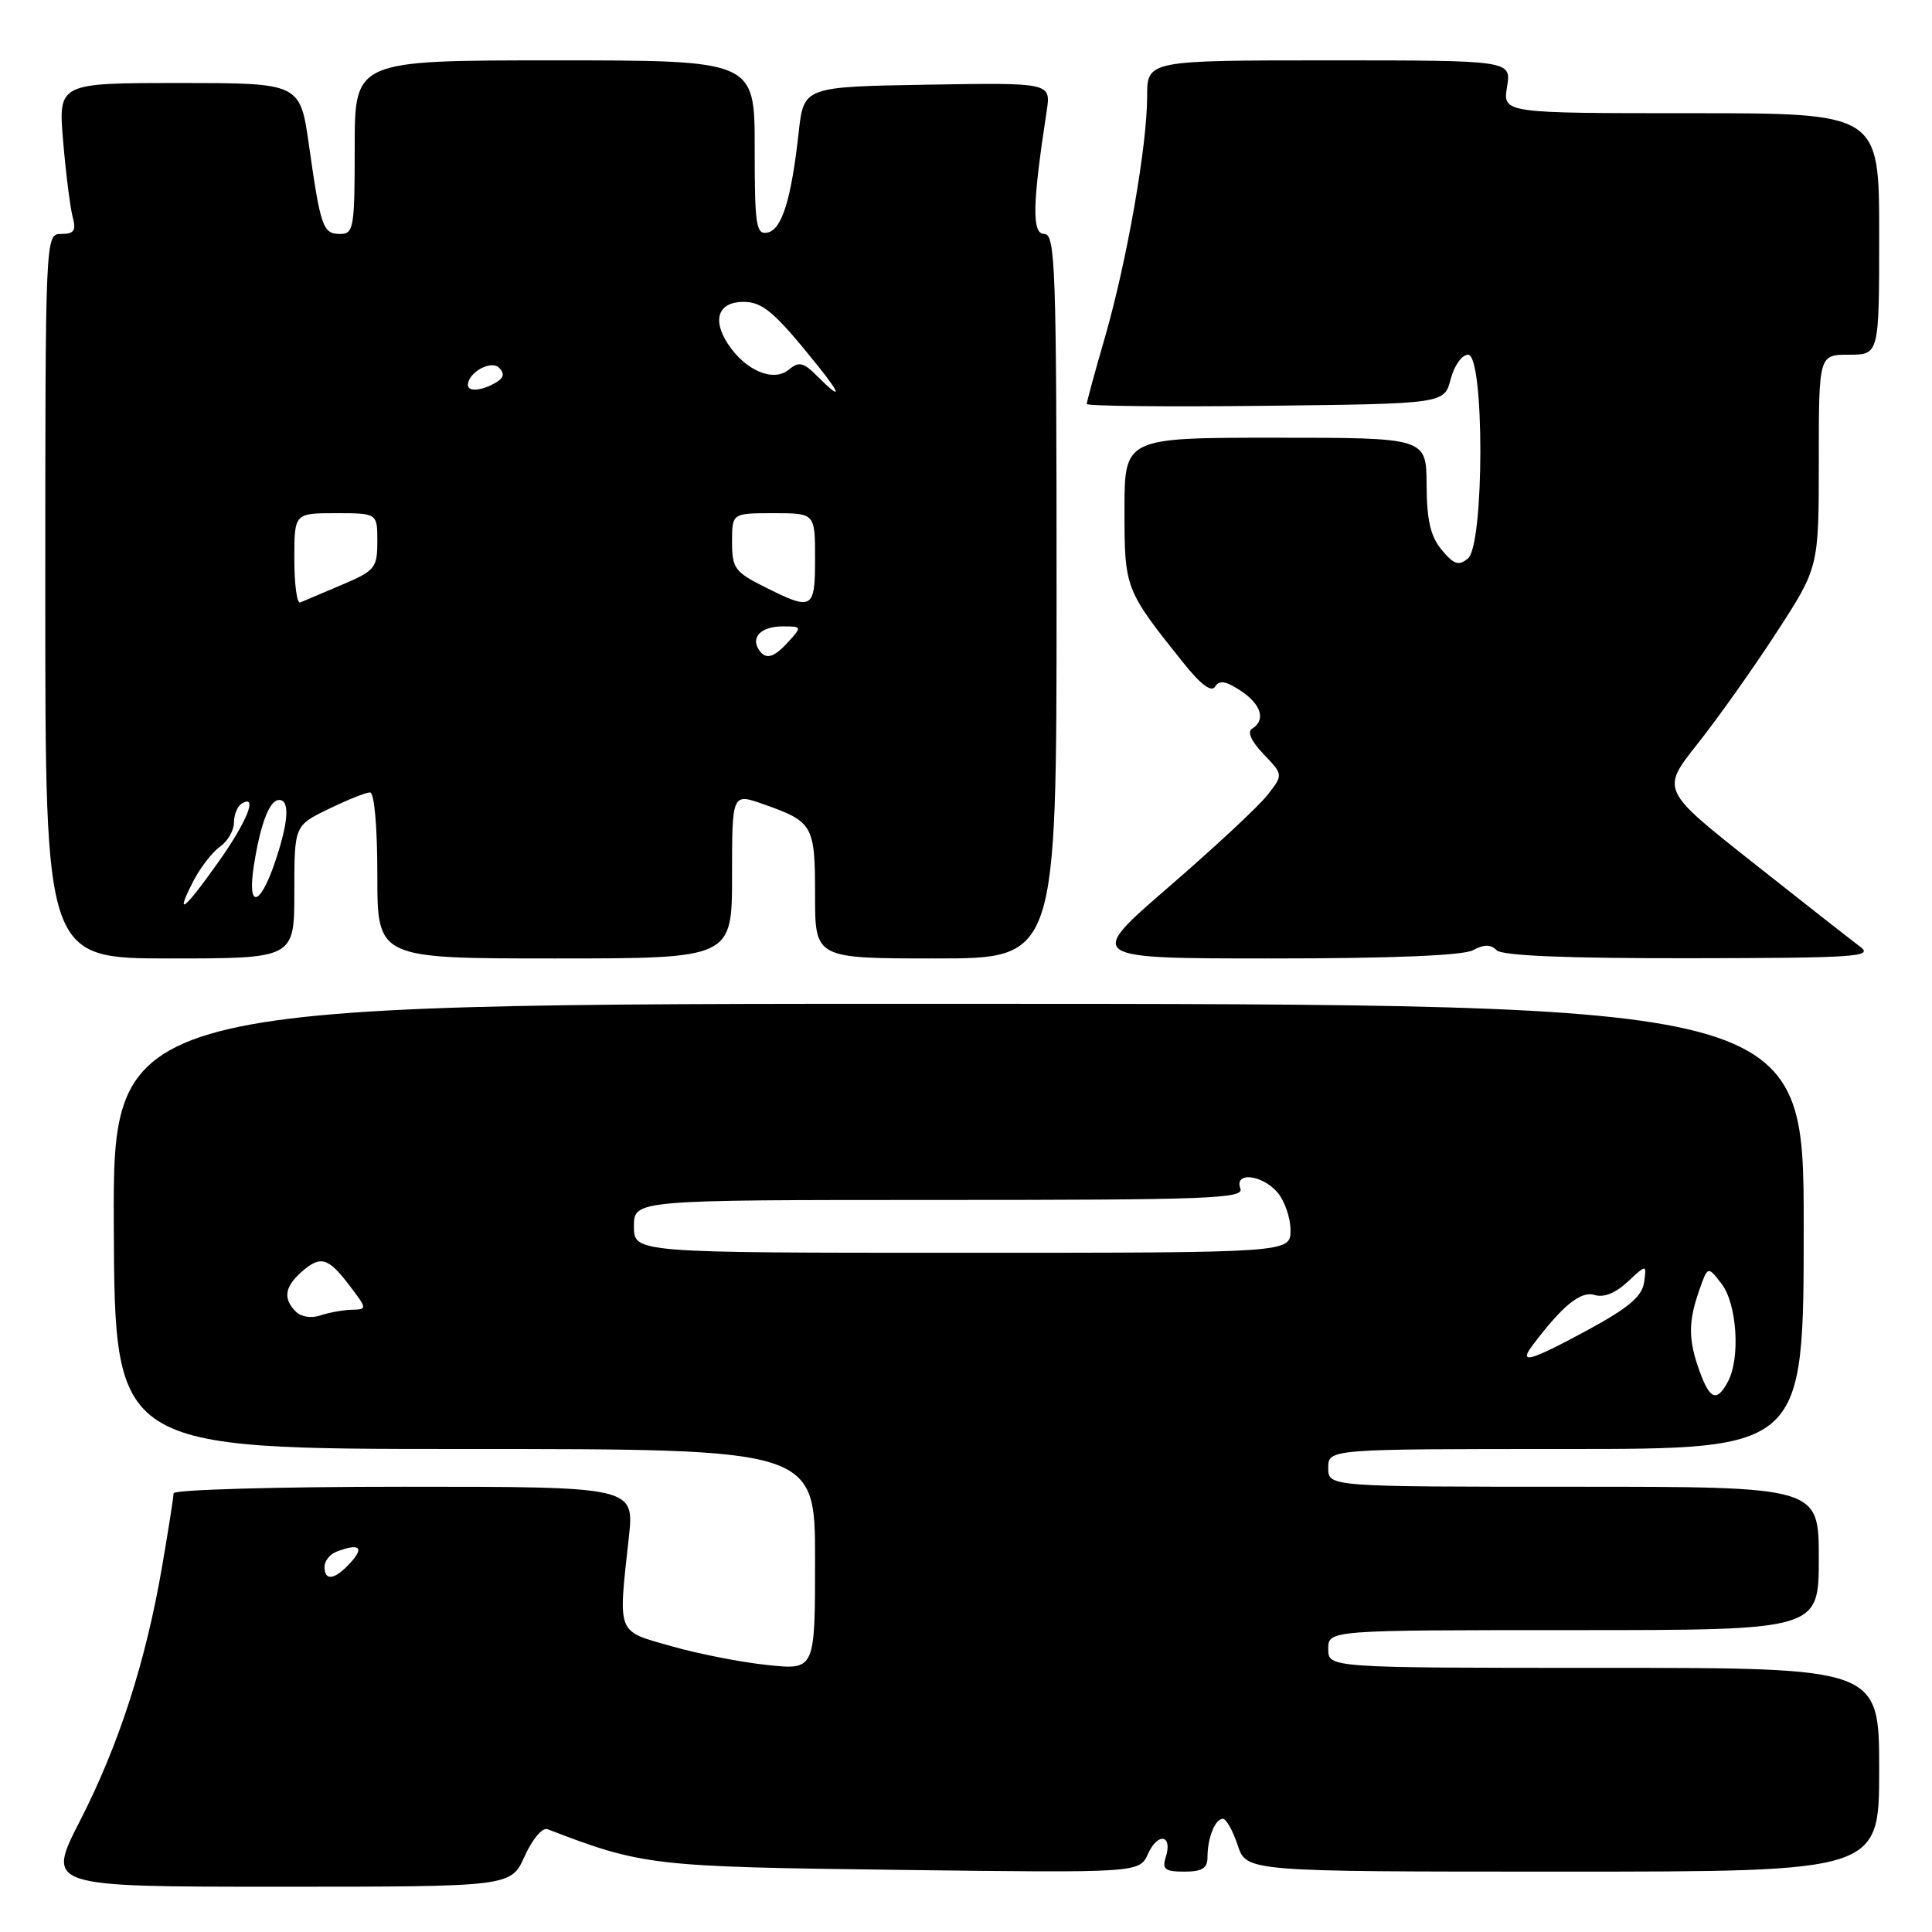 <?xml version="1.0" encoding="UTF-8" standalone="no"?>
<!DOCTYPE svg PUBLIC "-//W3C//DTD SVG 1.1//EN" "http://www.w3.org/Graphics/SVG/1.1/DTD/svg11.dtd" >
<svg xmlns="http://www.w3.org/2000/svg" xmlns:xlink="http://www.w3.org/1999/xlink" version="1.1" viewBox="0 0 256 256">
 <g >
 <path fill="currentColor"
d=" M 69.52 245.96 C 70.55 243.67 71.87 242.12 72.55 242.38 C 85.17 247.22 86.32 247.36 119.23 247.77 C 150.97 248.17 150.97 248.17 152.13 245.62 C 153.44 242.74 155.41 243.13 154.47 246.08 C 153.96 247.69 154.37 248.00 156.93 248.00 C 159.29 248.00 160.00 247.56 160.00 246.08 C 160.00 243.54 161.01 241.00 162.03 241.00 C 162.48 241.00 163.36 242.57 164.00 244.50 C 165.16 248.00 165.16 248.00 207.08 248.00 C 249.00 248.00 249.00 248.00 249.00 234.50 C 249.00 221.00 249.00 221.00 212.50 221.00 C 176.00 221.00 176.00 221.00 176.00 218.50 C 176.00 216.00 176.00 216.00 208.50 216.00 C 241.00 216.00 241.00 216.00 241.00 206.50 C 241.00 197.00 241.00 197.00 208.50 197.00 C 176.00 197.00 176.00 197.00 176.00 194.50 C 176.00 192.00 176.00 192.00 207.50 192.00 C 239.00 192.00 239.00 192.00 239.00 162.51 C 239.00 133.03 239.00 133.03 126.98 133.01 C 14.95 132.99 14.95 132.99 15.08 162.50 C 15.21 192.00 15.21 192.00 61.60 192.00 C 108.00 192.00 108.00 192.00 108.00 206.64 C 108.00 221.28 108.00 221.28 101.75 220.63 C 98.31 220.28 92.58 219.16 89.00 218.14 C 81.64 216.05 81.90 216.72 83.32 203.75 C 84.06 197.00 84.06 197.00 53.53 197.00 C 36.74 197.00 23.00 197.39 23.00 197.87 C 23.00 198.35 22.31 202.73 21.47 207.62 C 19.29 220.25 15.77 231.15 10.61 241.25 C 6.13 250.00 6.13 250.00 36.92 250.00 C 67.70 250.00 67.70 250.00 69.52 245.96 Z  M 39.00 118.20 C 39.00 109.40 39.00 109.40 43.53 107.20 C 46.02 105.99 48.49 105.00 49.03 105.00 C 49.60 105.00 50.00 109.53 50.00 116.00 C 50.00 127.00 50.00 127.00 73.50 127.00 C 97.00 127.00 97.00 127.00 97.00 116.04 C 97.00 105.09 97.00 105.09 101.16 106.56 C 107.75 108.88 108.00 109.33 108.00 118.62 C 108.00 127.00 108.00 127.00 124.00 127.00 C 140.00 127.00 140.00 127.00 140.00 79.00 C 140.00 35.31 139.85 31.00 138.37 31.00 C 136.71 31.00 136.79 27.10 138.69 14.72 C 139.26 10.95 139.26 10.95 122.88 11.22 C 106.50 11.50 106.50 11.50 105.83 17.54 C 104.85 26.43 103.60 30.45 101.69 30.82 C 100.18 31.11 100.00 29.89 100.00 19.57 C 100.00 8.00 100.00 8.00 73.50 8.00 C 47.00 8.00 47.00 8.00 47.00 19.50 C 47.00 30.20 46.87 31.00 45.07 31.00 C 42.79 31.00 42.48 30.11 40.94 19.25 C 39.77 11.00 39.77 11.00 23.74 11.00 C 7.71 11.00 7.71 11.00 8.37 18.75 C 8.73 23.01 9.30 27.51 9.63 28.75 C 10.12 30.56 9.82 31.00 8.12 31.00 C 6.00 31.00 6.00 31.00 6.00 79.00 C 6.00 127.00 6.00 127.00 22.50 127.00 C 39.00 127.00 39.00 127.00 39.00 118.20 Z  M 195.17 125.91 C 196.65 125.12 197.52 125.12 198.31 125.91 C 199.04 126.64 207.49 126.99 223.95 126.97 C 245.86 126.94 248.28 126.78 246.50 125.46 C 245.40 124.64 239.01 119.63 232.30 114.32 C 220.09 104.67 220.09 104.67 224.92 98.58 C 227.57 95.24 232.28 88.61 235.37 83.85 C 241.00 75.19 241.00 75.19 241.00 61.10 C 241.00 47.00 241.00 47.00 245.00 47.00 C 249.00 47.00 249.00 47.00 249.00 31.00 C 249.00 15.00 249.00 15.00 224.06 15.00 C 199.13 15.00 199.13 15.00 199.69 11.50 C 200.26 8.00 200.26 8.00 176.13 8.00 C 152.00 8.00 152.00 8.00 152.00 12.82 C 152.00 19.33 149.31 34.66 146.39 44.77 C 145.07 49.31 144.00 53.26 144.00 53.53 C 144.00 53.81 154.66 53.92 167.69 53.77 C 191.37 53.50 191.37 53.50 192.22 50.25 C 192.69 48.44 193.71 47.00 194.53 47.00 C 196.71 47.00 196.69 72.18 194.51 74.00 C 193.28 75.01 192.66 74.81 191.04 72.87 C 189.55 71.08 189.06 68.97 189.03 64.25 C 189.00 58.00 189.00 58.00 169.00 58.00 C 149.00 58.00 149.00 58.00 149.00 67.60 C 149.00 78.00 149.05 78.14 156.81 87.84 C 159.11 90.72 160.52 91.77 161.01 90.98 C 161.56 90.09 162.42 90.23 164.37 91.51 C 167.12 93.31 167.76 95.41 165.92 96.55 C 165.23 96.97 165.79 98.21 167.44 99.94 C 170.05 102.66 170.05 102.66 167.92 105.37 C 166.75 106.87 160.86 112.34 154.85 117.54 C 143.91 127.00 143.91 127.00 168.52 127.00 C 184.41 127.00 193.86 126.61 195.17 125.91 Z  M 43.00 207.61 C 43.00 206.84 43.71 205.94 44.58 205.61 C 47.57 204.46 48.31 205.00 46.50 207.00 C 44.39 209.34 43.00 209.58 43.00 207.61 Z  M 225.20 181.68 C 223.70 177.53 223.69 175.19 225.14 171.02 C 226.29 167.73 226.29 167.73 228.12 170.12 C 230.16 172.77 230.63 179.95 228.96 183.07 C 227.49 185.82 226.57 185.48 225.20 181.68 Z  M 203.08 178.25 C 207.06 172.97 209.47 171.02 211.28 171.59 C 212.50 171.97 214.06 171.35 215.68 169.84 C 218.19 167.50 218.19 167.50 217.85 169.93 C 217.58 171.77 215.80 173.29 210.50 176.17 C 202.72 180.39 201.12 180.84 203.08 178.25 Z  M 39.20 173.80 C 37.52 172.12 37.70 170.58 39.83 168.65 C 42.42 166.31 43.43 166.56 46.24 170.25 C 48.68 173.44 48.68 173.50 46.61 173.55 C 45.45 173.58 43.58 173.92 42.45 174.30 C 41.27 174.71 39.90 174.50 39.20 173.80 Z  M 84.00 162.50 C 84.00 159.00 84.00 159.00 124.47 159.00 C 160.03 159.00 164.87 158.82 164.36 157.50 C 163.49 155.23 167.23 155.62 169.28 158.01 C 170.22 159.12 171.00 161.37 171.00 163.01 C 171.00 166.00 171.00 166.00 127.50 166.00 C 84.00 166.00 84.00 166.00 84.00 162.50 Z  M 25.62 116.75 C 26.54 114.96 28.13 112.91 29.15 112.19 C 30.17 111.47 31.00 110.04 31.00 109.00 C 31.00 107.97 31.45 106.84 32.00 106.50 C 34.24 105.12 32.76 108.84 28.92 114.25 C 24.36 120.68 23.11 121.63 25.62 116.75 Z  M 33.63 114.75 C 34.50 109.17 35.71 106.00 36.98 106.00 C 38.44 106.00 38.24 108.93 36.41 114.32 C 34.41 120.18 32.75 120.43 33.63 114.75 Z  M 100.50 86.00 C 99.49 84.36 100.94 83.00 103.71 83.00 C 106.25 83.00 106.27 83.05 104.50 85.00 C 102.49 87.22 101.42 87.49 100.50 86.00 Z  M 39.00 74.08 C 39.00 68.00 39.00 68.00 44.50 68.00 C 50.00 68.00 50.00 68.00 50.00 71.75 C 49.99 75.27 49.70 75.62 45.28 77.50 C 42.69 78.60 40.21 79.65 39.78 79.83 C 39.35 80.02 39.00 77.43 39.00 74.08 Z  M 101.25 77.74 C 97.37 75.79 97.00 75.28 97.00 71.80 C 97.00 68.00 97.00 68.00 102.50 68.00 C 108.00 68.00 108.00 68.00 108.00 74.00 C 108.00 80.80 107.68 80.97 101.25 77.74 Z  M 62.00 51.03 C 62.00 49.37 65.06 47.66 66.13 48.73 C 66.86 49.46 66.77 50.03 65.84 50.61 C 63.99 51.76 62.00 51.98 62.00 51.03 Z  M 108.28 49.83 C 106.45 48.00 105.86 47.87 104.52 48.98 C 102.48 50.68 98.77 49.11 96.44 45.55 C 94.33 42.33 95.20 40.00 98.51 40.00 C 101.07 40.00 102.66 41.37 108.35 48.45 C 111.56 52.45 111.52 53.08 108.28 49.83 Z "/>
</g>
</svg>